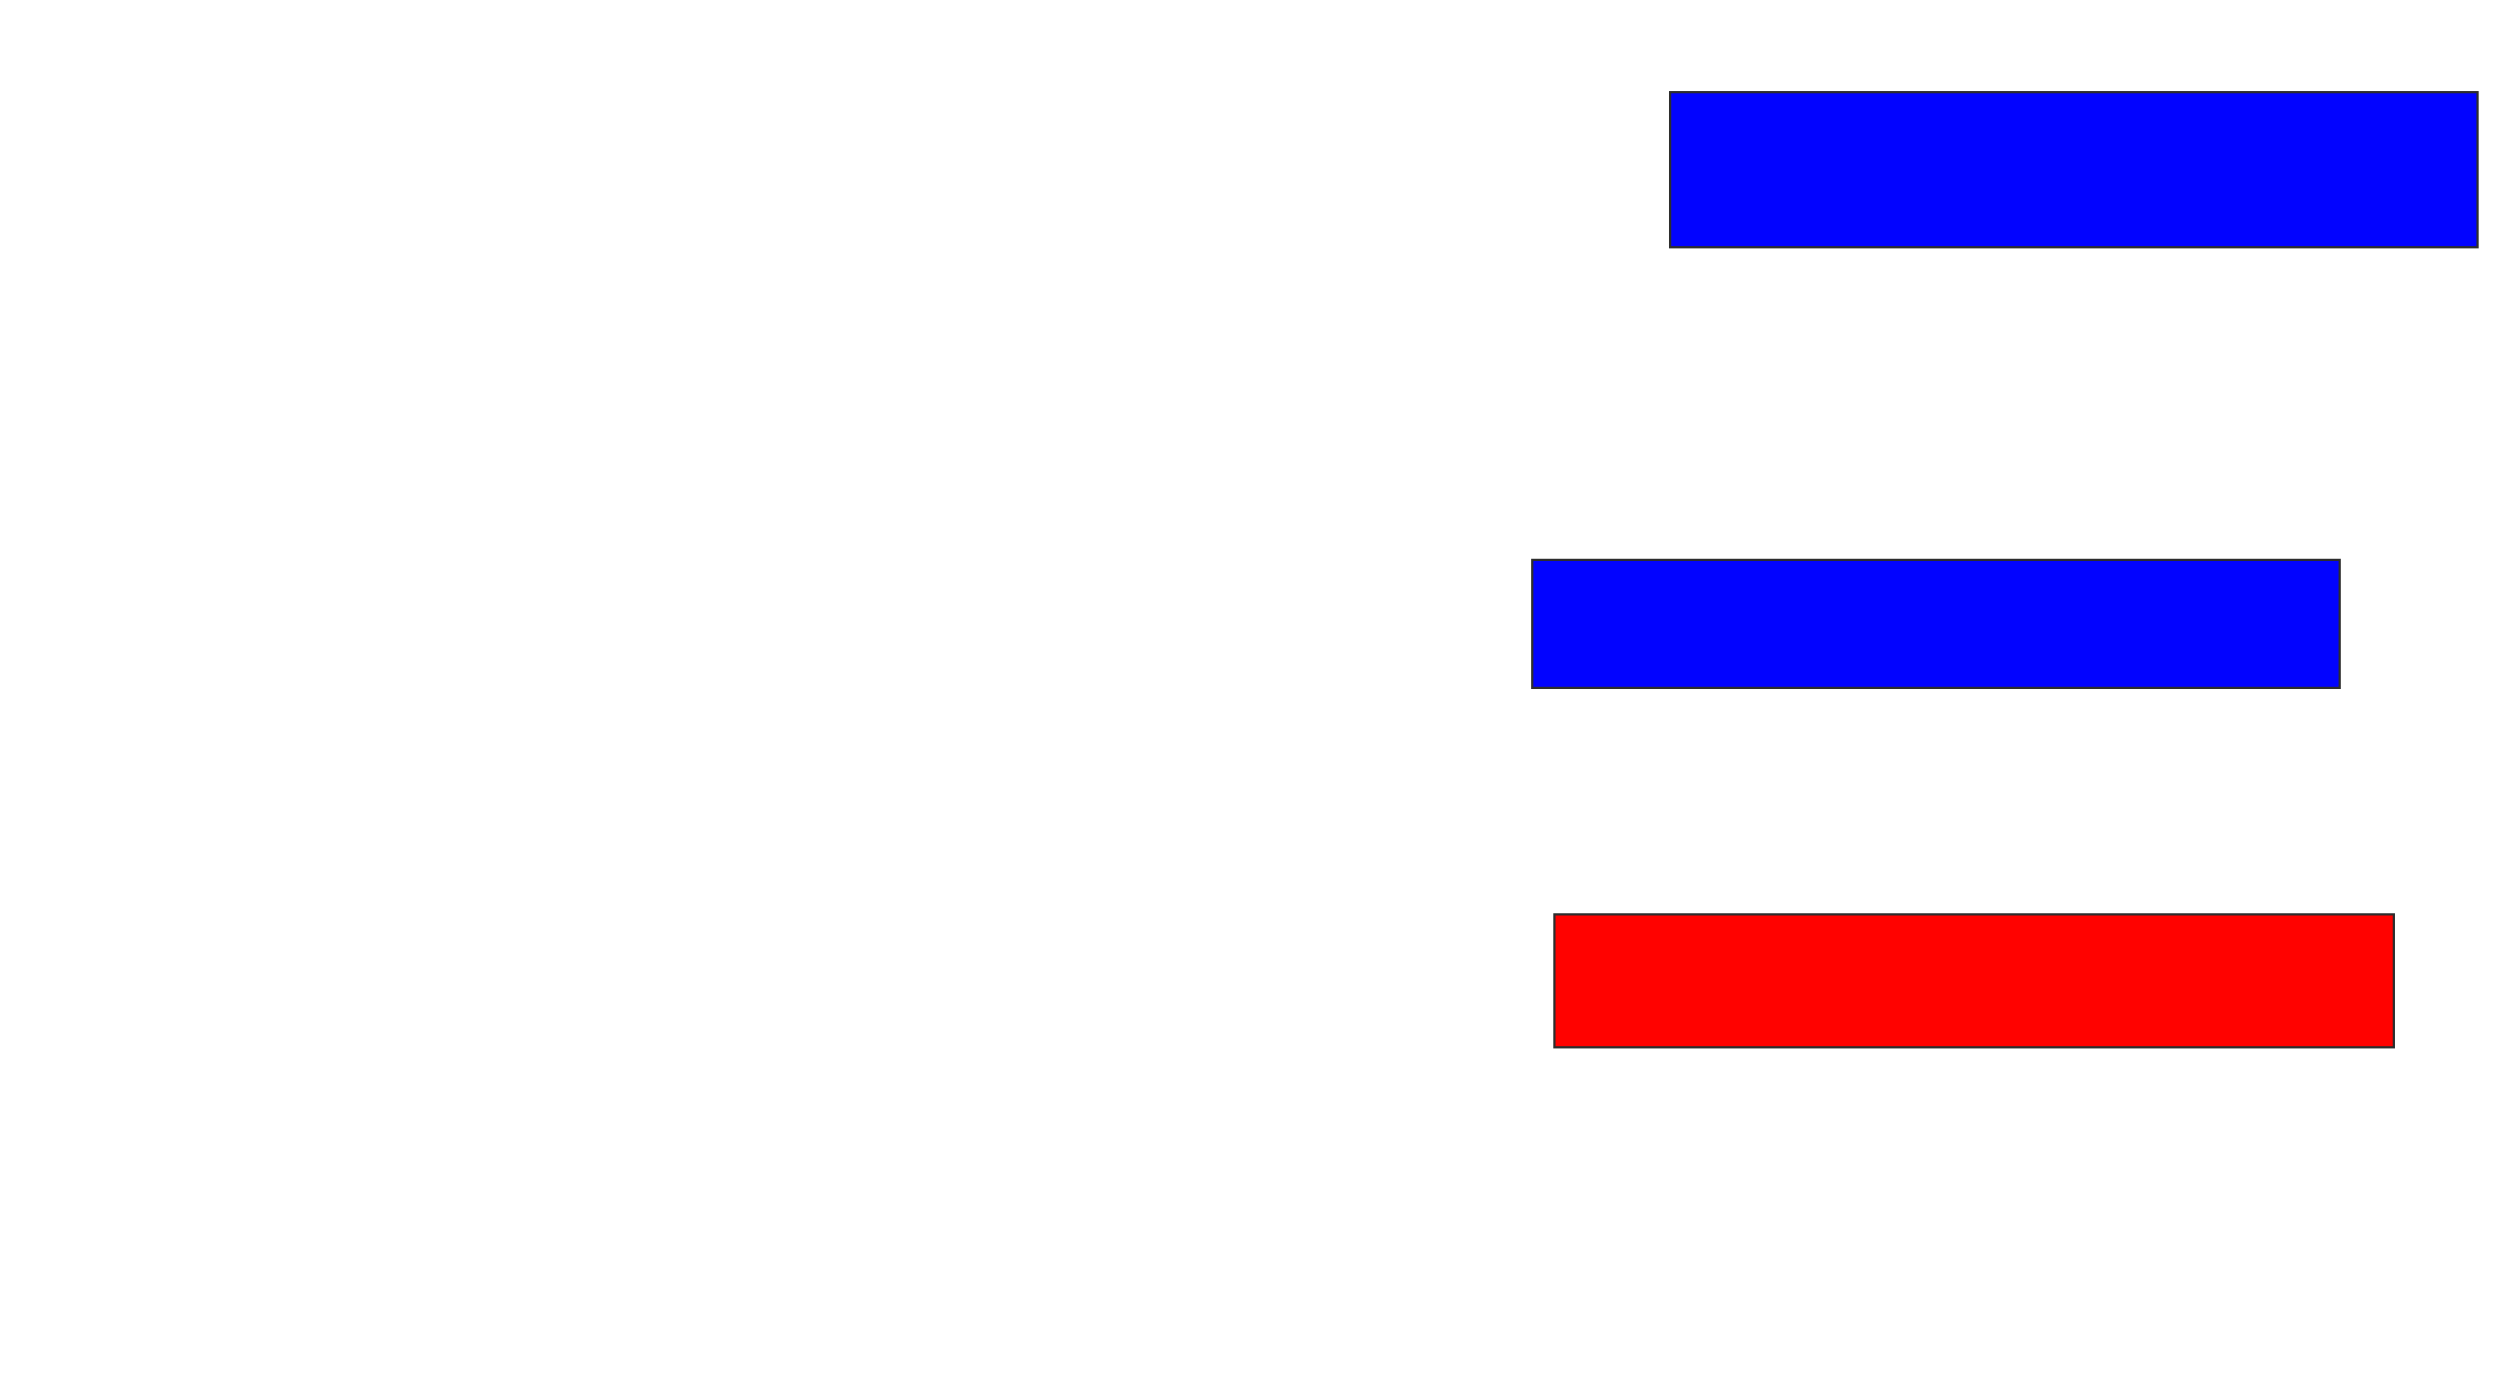 <svg xmlns="http://www.w3.org/2000/svg" width="1116" height="616">
 <!-- Created with Image Occlusion Enhanced -->
 <g>
  <title>Labels</title>
 </g>
 <g>
  <title>Masks</title>
  <rect id="7704396ff17d4ead85fd8db5c58d9fb5-ao-1" height="69.231" width="360.44" y="41.143" x="745.538" stroke="#2D2D2D" fill="#0203ff"/>
  <rect id="7704396ff17d4ead85fd8db5c58d9fb5-ao-2" height="57.143" width="360.44" y="249.934" x="684" stroke="#2D2D2D" fill="#0203ff"/>
  <rect id="7704396ff17d4ead85fd8db5c58d9fb5-ao-3" height="59.341" width="374.725" y="408.176" x="693.89" stroke="#2D2D2D" fill="#ff0200" class="qshape"/>
 </g>
</svg>